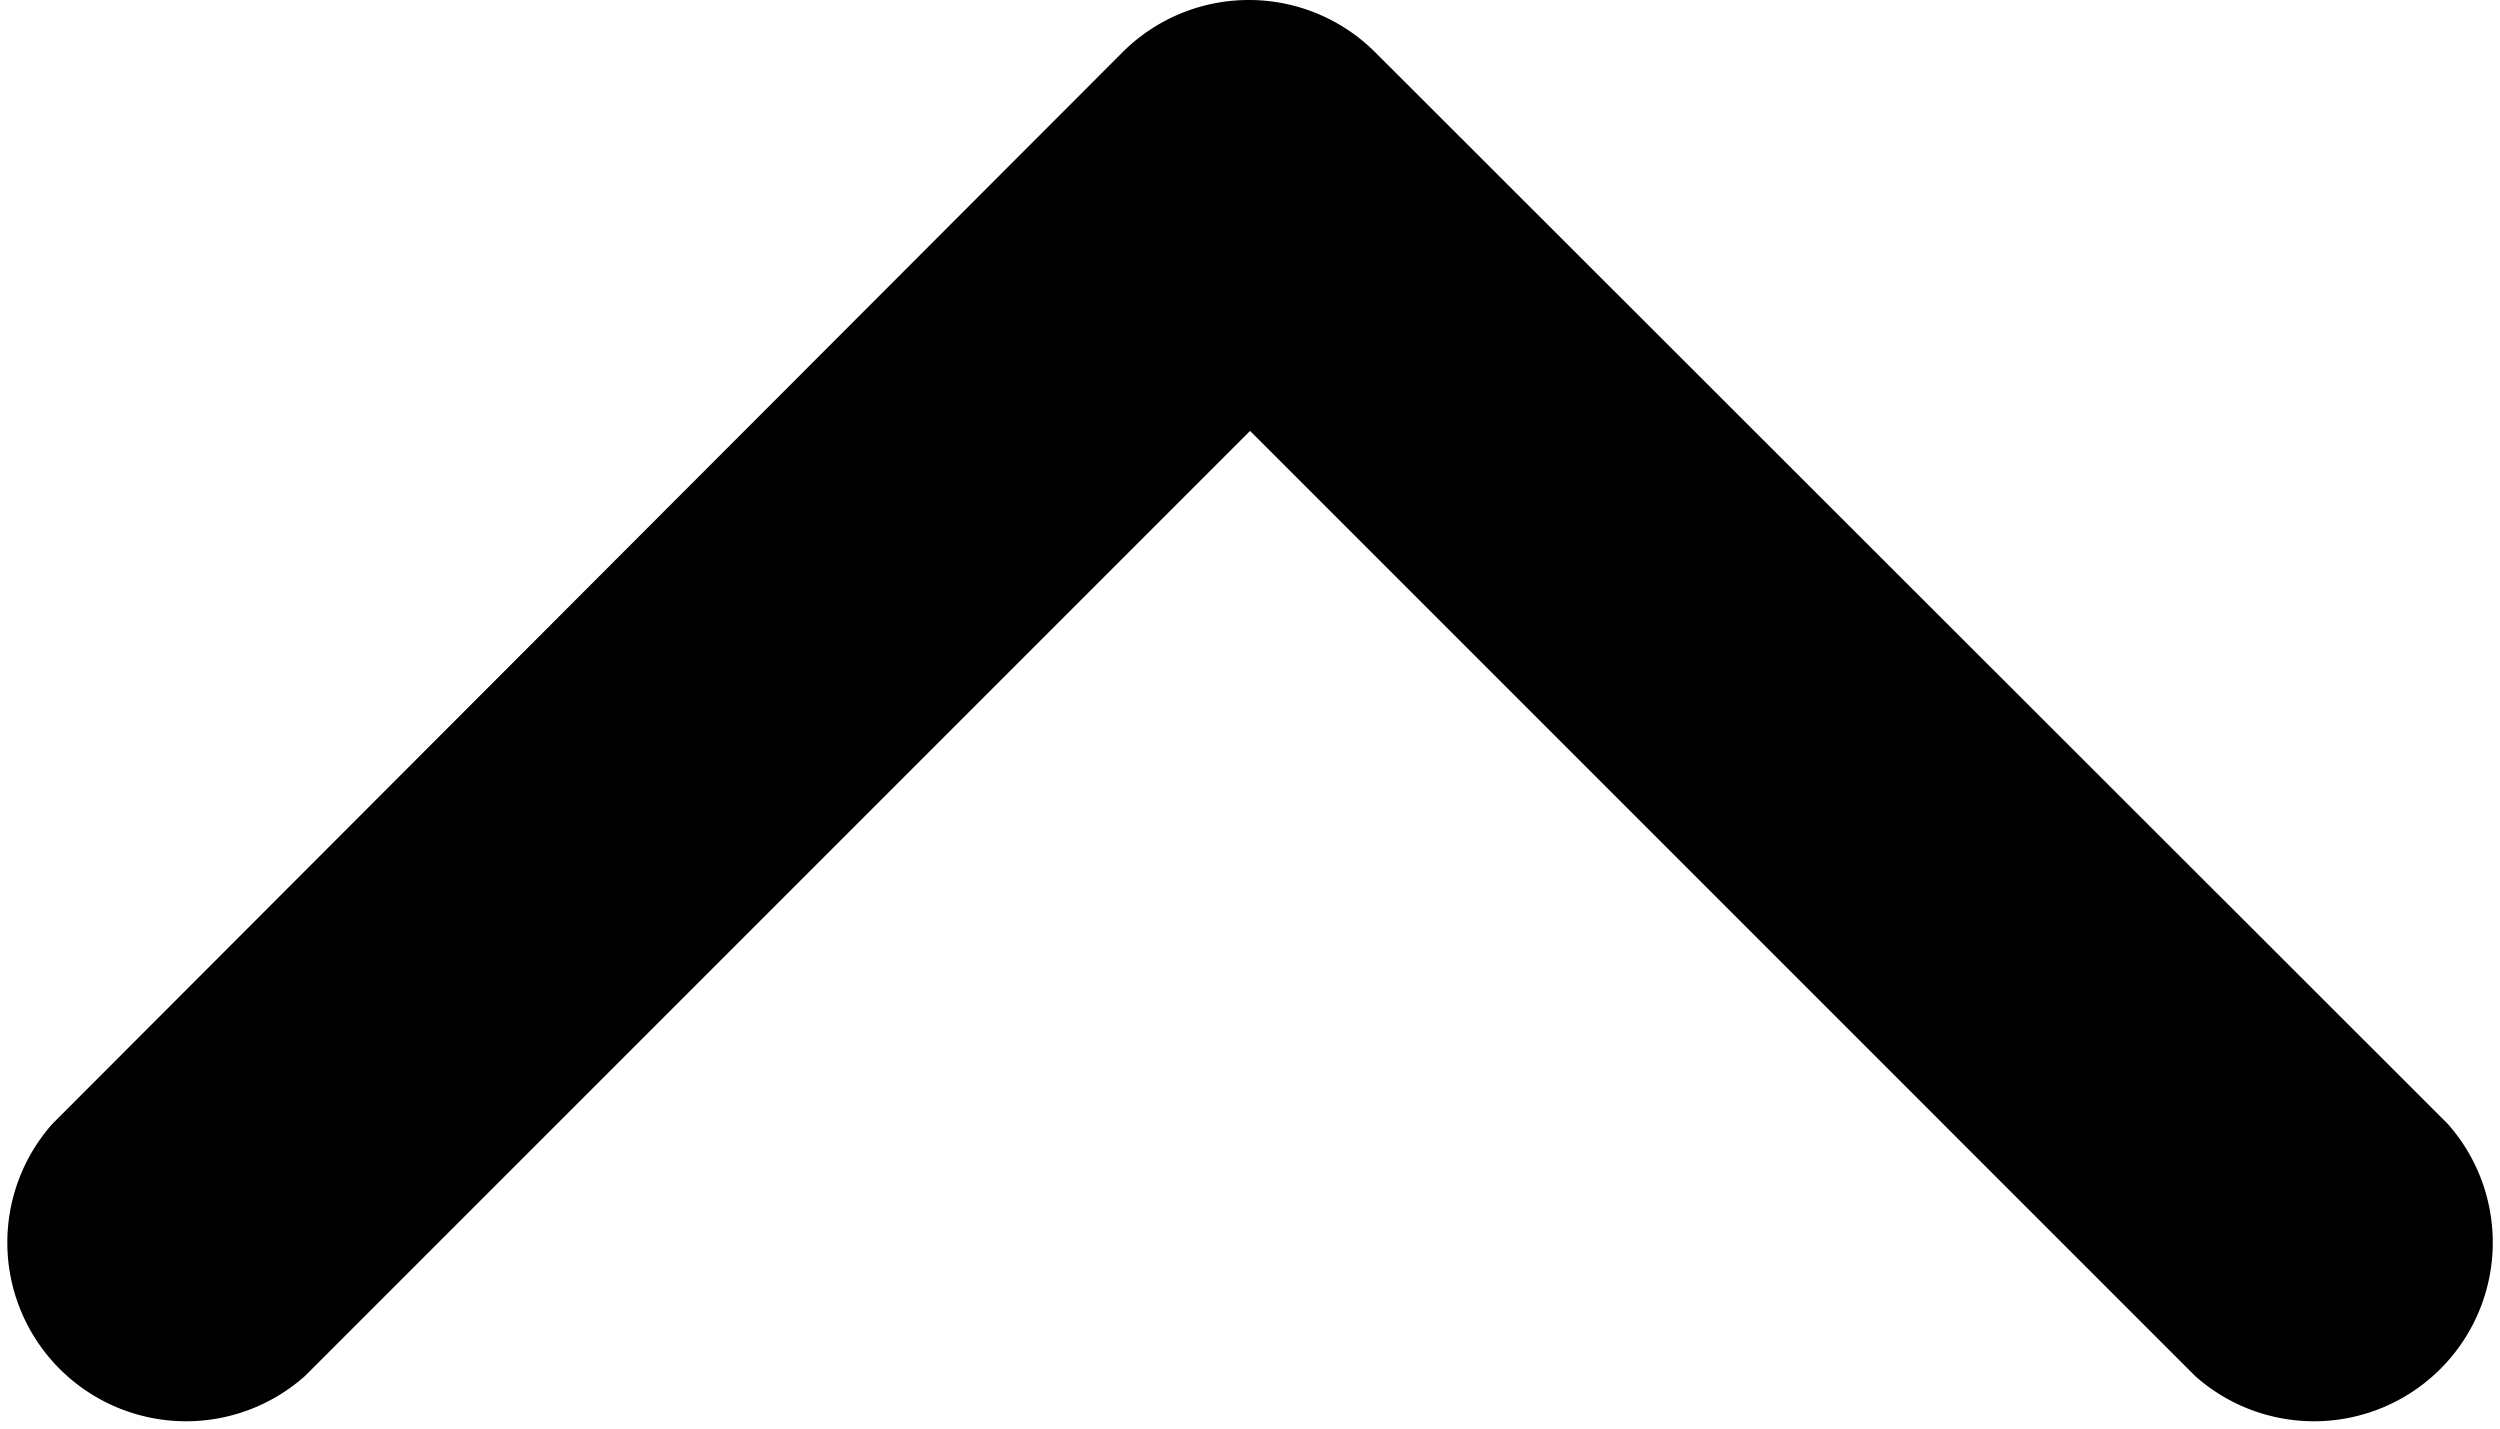<svg xmlns="http://www.w3.org/2000/svg" width="23.775" height="13.586" viewBox="0 0 23.775 13.586">
  <path id="icon-arrow-up" d="M99.845,173.636a1.7,1.7,0,0,1-1.2-.5L88.449,162.949a1.7,1.7,0,0,1,2.4-2.4l8.989,8.989,8.989-8.989a1.7,1.7,0,0,1,2.4,2.4l-10.178,10.192A1.7,1.7,0,0,1,99.845,173.636Z" transform="translate(111.726 173.636) rotate(180)"/>
</svg>
